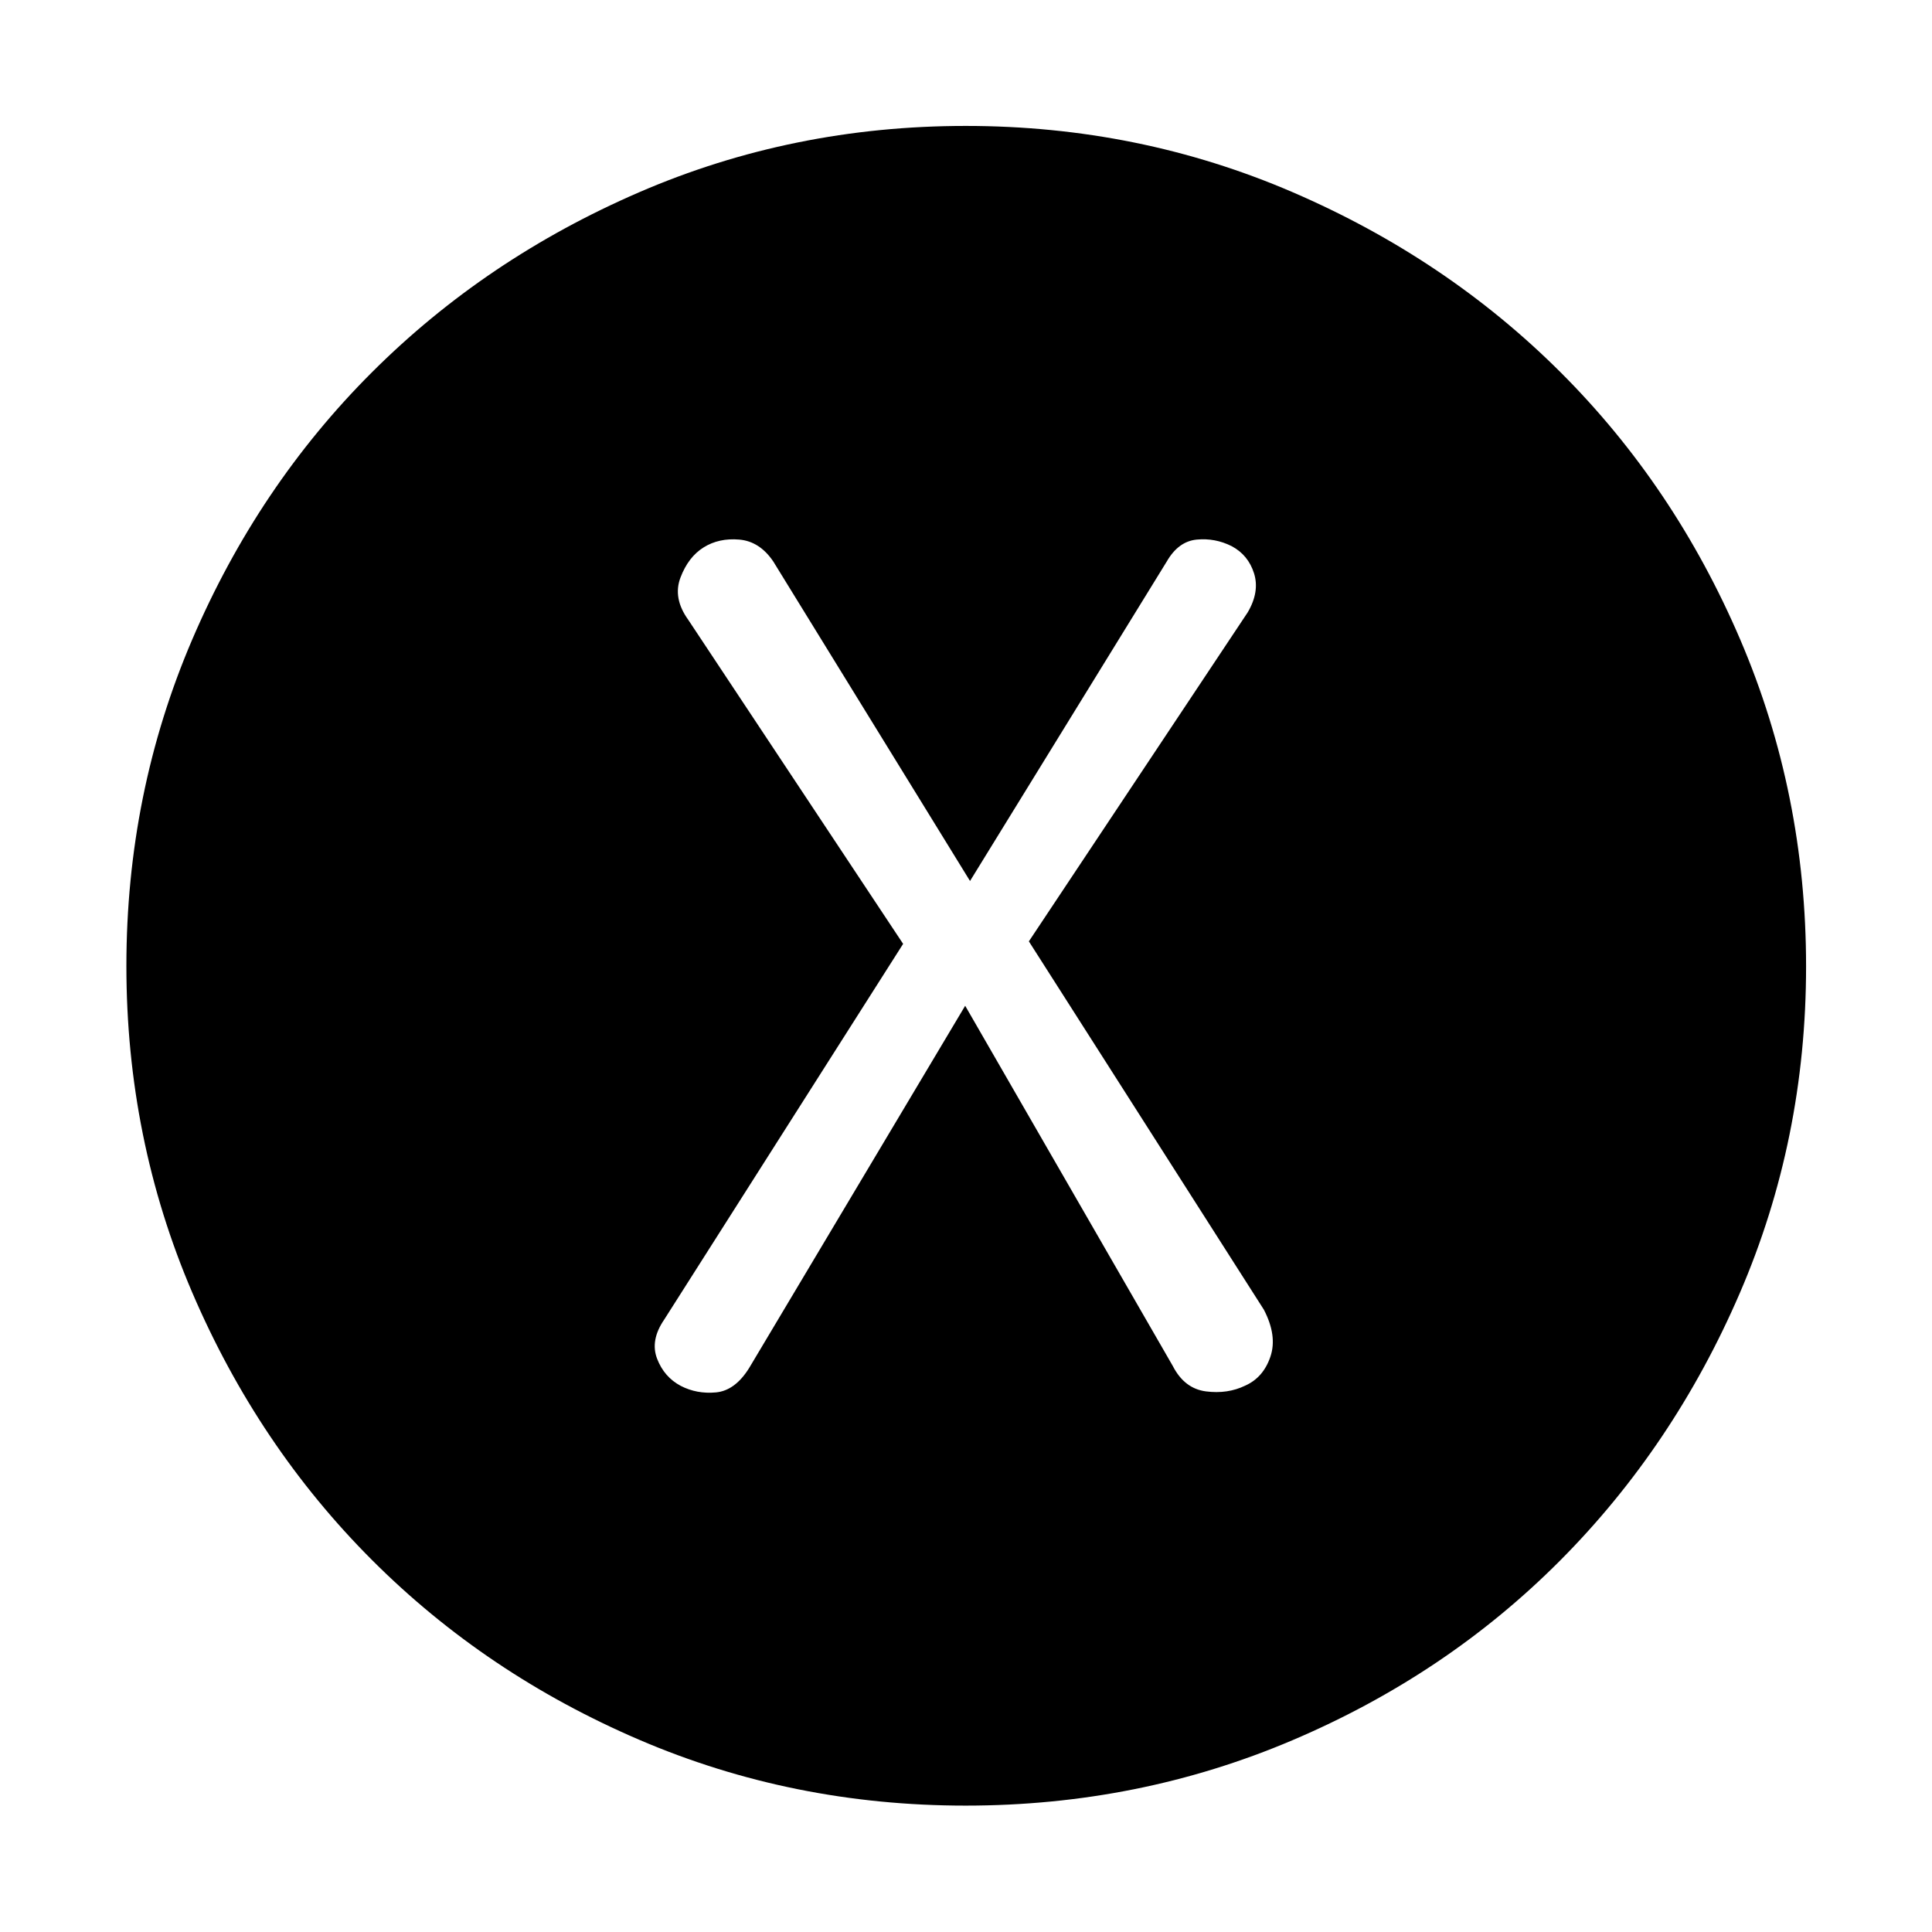 <svg xmlns="http://www.w3.org/2000/svg" height="48" viewBox="0 -960 960 960" width="48"><path d="m479.59-460.24 103.17 179q5.76 11.24 16.5 12.62 10.74 1.38 19.5-2.88 9-4.02 12.5-14.38 3.5-10.36-3.26-23.36l-116.76-183L620-655.76q6-10.24 3.12-19.36T612-688.62q-8.24-4.14-17.36-3.26-9.12.88-14.88 10.88L482-522.24 384.24-681q-6.76-10-16.88-10.88-10.12-.88-17.74 3.88-7.62 4.76-11.5 15t3.88 21l106.76 161L330-304.24q-7 10.24-3.5 19.36t11.74 13.5q8 4.14 17.5 3.26 9.5-.88 16.5-12.12l107.35-180Zm.22 397.44q-86.01 0-162.22-32.73-76.21-32.72-132.81-89.37-56.6-56.65-89.29-132.93Q62.8-394.12 62.8-480q0-85.88 32.69-162.17 32.69-76.28 89.29-132.81 56.6-56.53 132.81-89.49 76.21-32.96 162.25-32.96T642.3-864.5q76.42 32.93 133.06 89.41 56.63 56.48 89.35 132.88 32.72 76.39 32.72 162.4T864.5-317.47q-32.93 76.33-89.41 133.02-56.48 56.68-132.88 89.16-76.39 32.49-162.4 32.49Z"/></svg>
